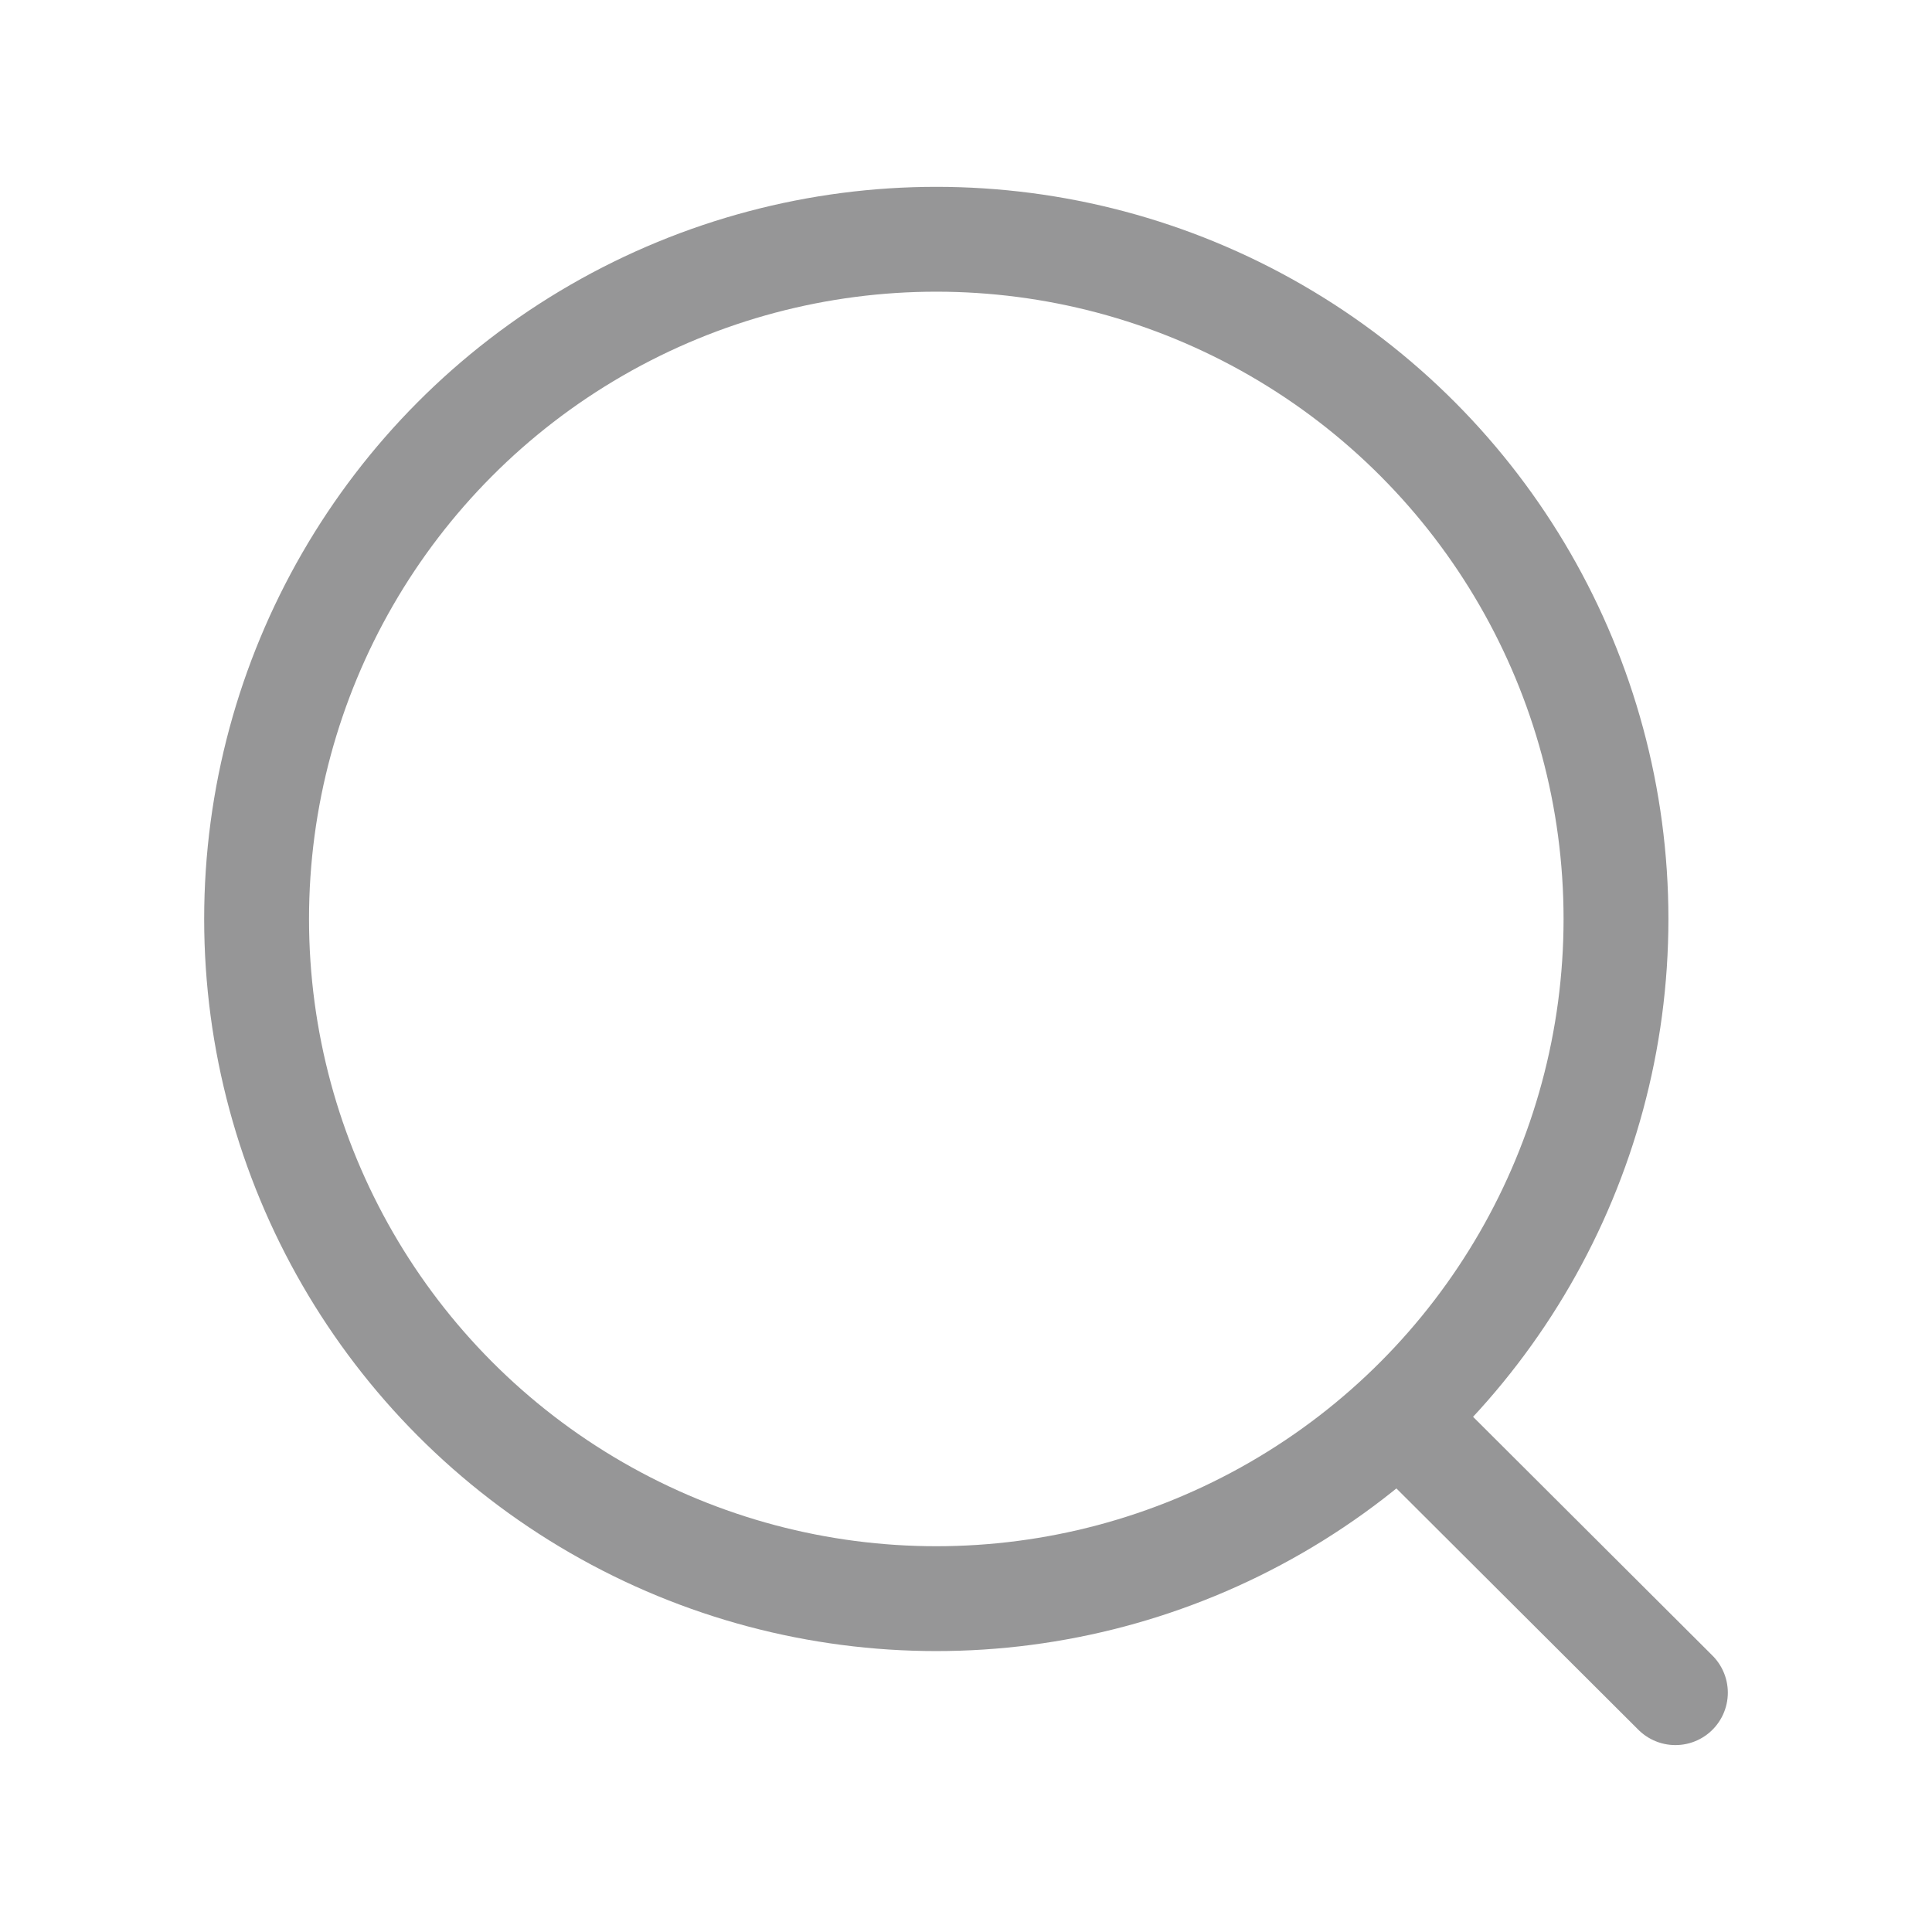 <svg xmlns="http://www.w3.org/2000/svg" width="27.64" height="27.64" viewBox="0 0 27.64 27.64"><defs><style>.a,.b{fill:none;}.b{stroke:#969697;stroke-linecap:round;stroke-linejoin:round;stroke-width:1.5px;}</style></defs><g transform="translate(-1041 -156)"><rect class="a" width="27.64" height="27.64" transform="translate(1041 156)"/><g transform="translate(1043.893 158.645)"><circle class="b" cx="9.724" cy="9.724" r="9.724" transform="translate(0.778 0.778)"/><line class="b" x2="3.812" y2="3.802" transform="translate(17.264 17.769)"/></g></g></svg>